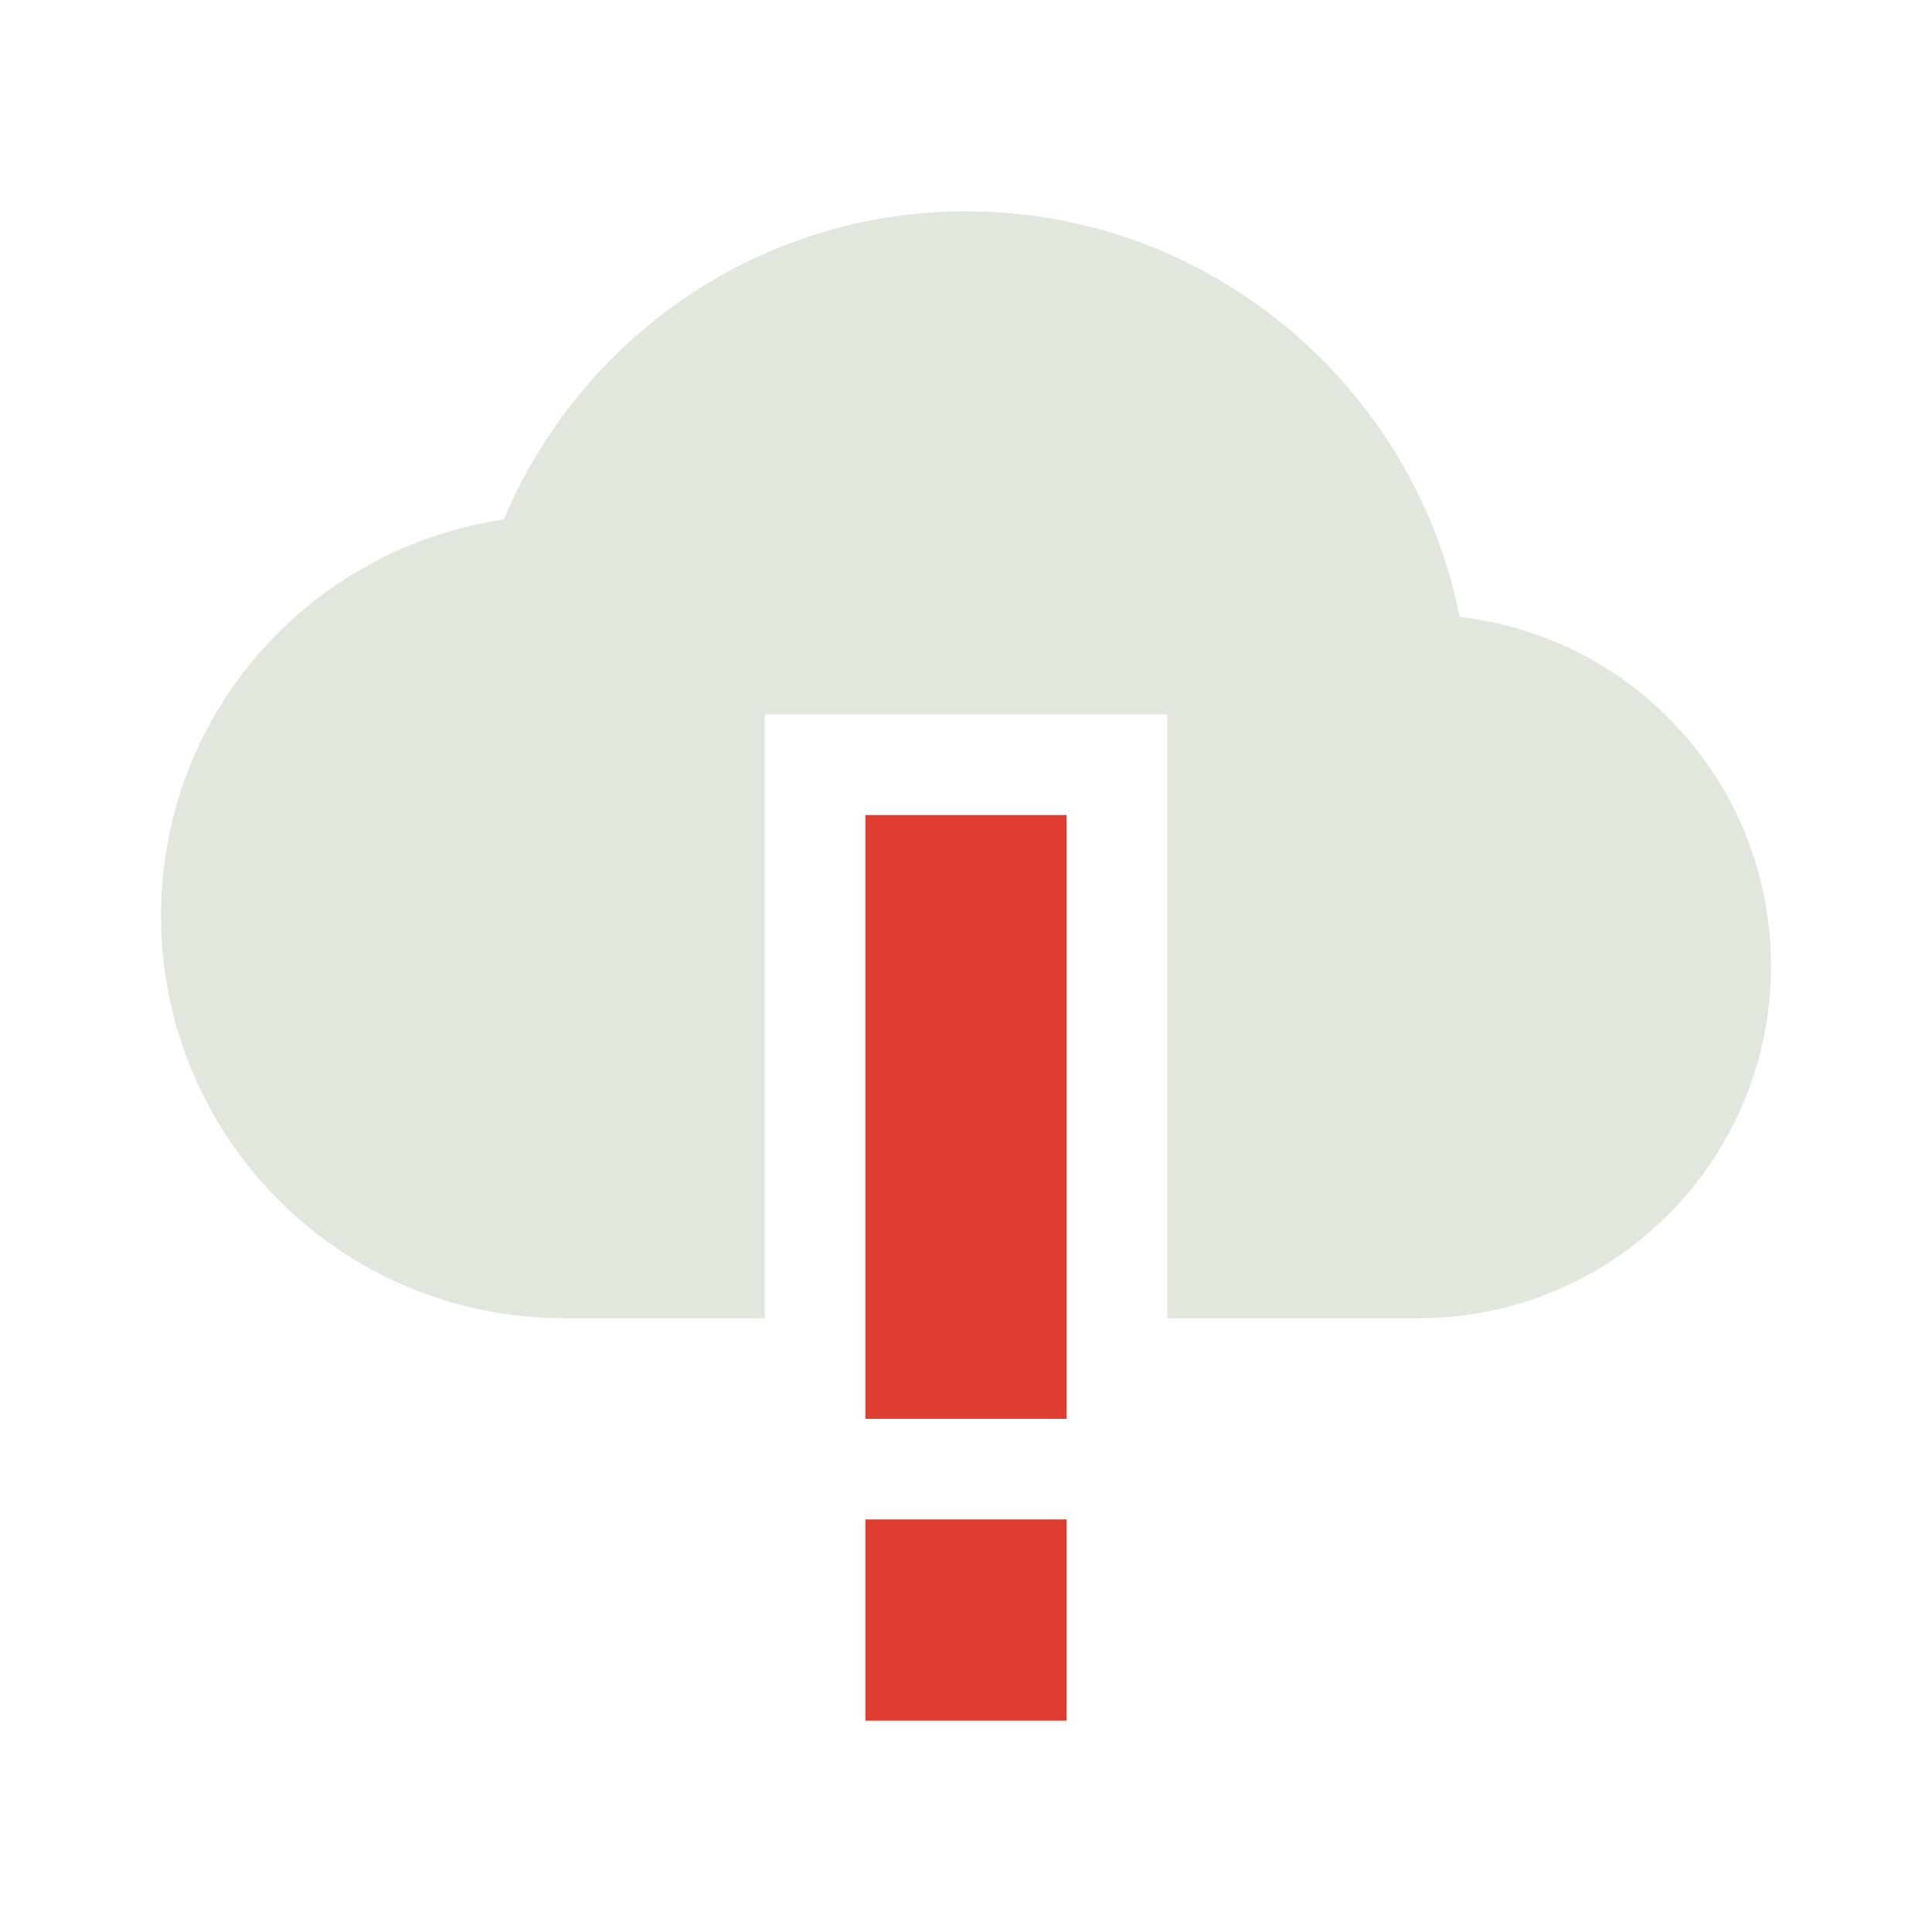<?xml version="1.0" encoding="UTF-8" standalone="no"?>
<svg
   xmlns:dc="http://purl.org/dc/elements/1.1/"
   xmlns:cc="http://creativecommons.org/ns#"
   xmlns:rdf="http://www.w3.org/1999/02/22-rdf-syntax-ns#"
   xmlns:svg="http://www.w3.org/2000/svg"
   xmlns="http://www.w3.org/2000/svg"
   xmlns:sodipodi="http://sodipodi.sourceforge.net/DTD/sodipodi-0.dtd"
   xmlns:inkscape="http://www.inkscape.org/namespaces/inkscape"
   width="240"
   height="240"
   version="1.1"
   id="svg4546"
   sodipodi:docname="weather-error.svg"
   inkscape:version="0.92.4 5da689c313, 2019-01-14">
  <sodipodi:namedview
     pagecolor="#e1e7dd"
     bordercolor="#666666"
     borderopacity="1"
     objecttolerance="10"
     gridtolerance="10"
     guidetolerance="10"
     inkscape:pageopacity="0"
     inkscape:pageshadow="2"
     inkscape:window-width="1321"
     inkscape:window-height="740"
     id="namedview4548"
     showgrid="false"
     inkscape:zoom="0.27972903"
     inkscape:cx="-362.69146"
     inkscape:cy="-47.096806"
     inkscape:window-x="45"
     inkscape:window-y="28"
     inkscape:window-maximized="0"
     inkscape:current-layer="svg4546"
     inkscape:pagecheckerboard="true" />
  <defs
     id="defs4538">
    <style
       id="current-color-scheme"
       type="text/css">
   .ColorScheme-Text { color:#dfdfdf; } .ColorScheme-Highlight { color:#4285f4; }
  </style>
  </defs>
  <g
     id="g11"
     transform="matrix(12.5,0,0,12.5,13.75,-2773.75)">
    <path
       style="color:#e67e80;fill:#df3d30;fill-opacity:1"
       class="ColorScheme-Highlight"
       d="m 7.5,230 v 4 l 3e-5,2 h 2 l -3e-5,-2 v -4 z m 0,7 v 2 h 2 v -2 z"
       id="path4540"
       inkscape:connector-curvature="0" />
    <path
       style="color:#e1e7dd;fill:currentColor"
       class="ColorScheme-Text"
       d="m 8.5,224 c -2.071,0 -3.835,1.268 -4.594,3.062 -1.928,0.287 -3.406,1.93 -3.406,3.938 0,2.209 1.791,4 4,4 h 2 v -6 h 4 v 6 H 13 c 1.933,0 3.5,-1.567 3.5,-3.5 0,-1.797 -1.351,-3.269 -3.094,-3.469 -0.455,-2.293 -2.479,-4.031 -4.906,-4.031 z"
       id="path4542"
       inkscape:connector-curvature="0" />
  </g>
</svg>
